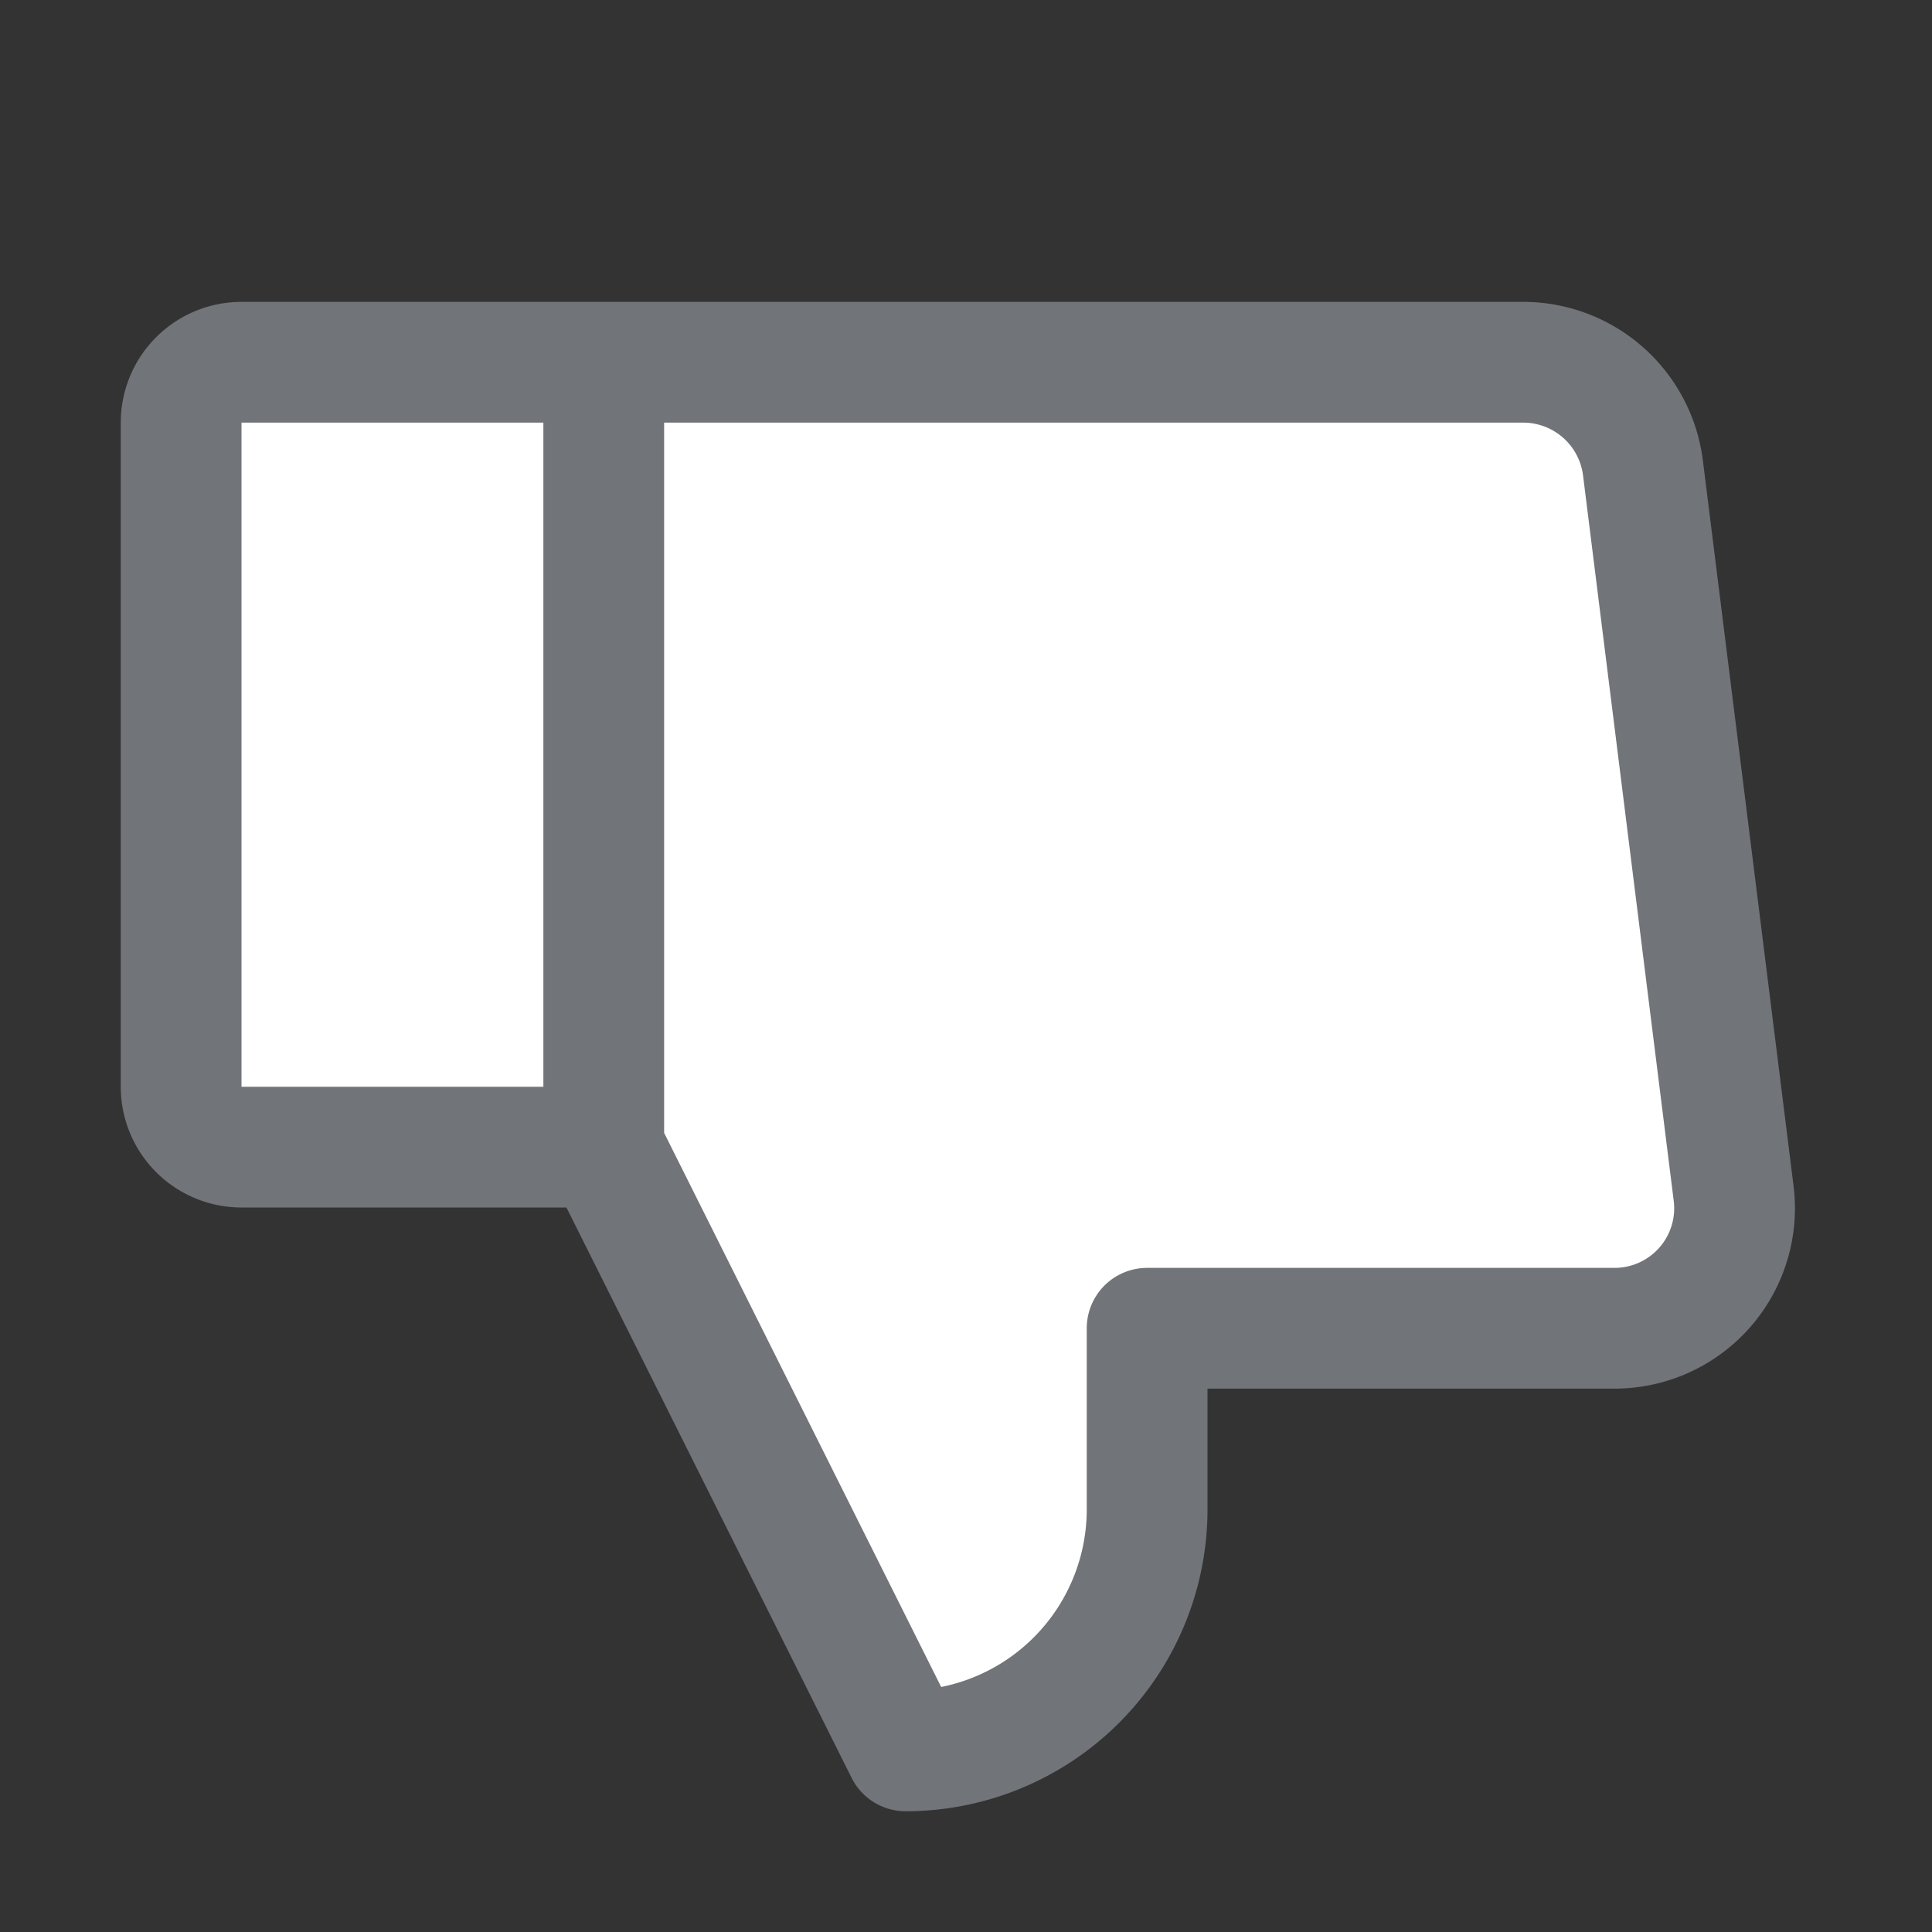 <svg width="16" height="16" viewBox="0 0 256 256" xmlns="http://www.w3.org/2000/svg">
  <rect x="0" y="0" width="256" height="256" fill="#333333" stroke="none"/>
  <path fill="none" d="M0 0h256v256H0z"></path>
  <path d="M32 48h48v104h-48a8 8 0 0 1-8-8V56a8 8 0 0 1 8-8ZM80 152l40 80a32 32 0 0 0 32-32v-24h61.9a15.9 15.9 0 0 0 15.8-18l-12-96a16 16 0 0 0-15.8-14H80" fill="#ffffff" stroke="#717478" stroke-linecap="round" stroke-linejoin="round" stroke-width="16"></path>
</svg>
